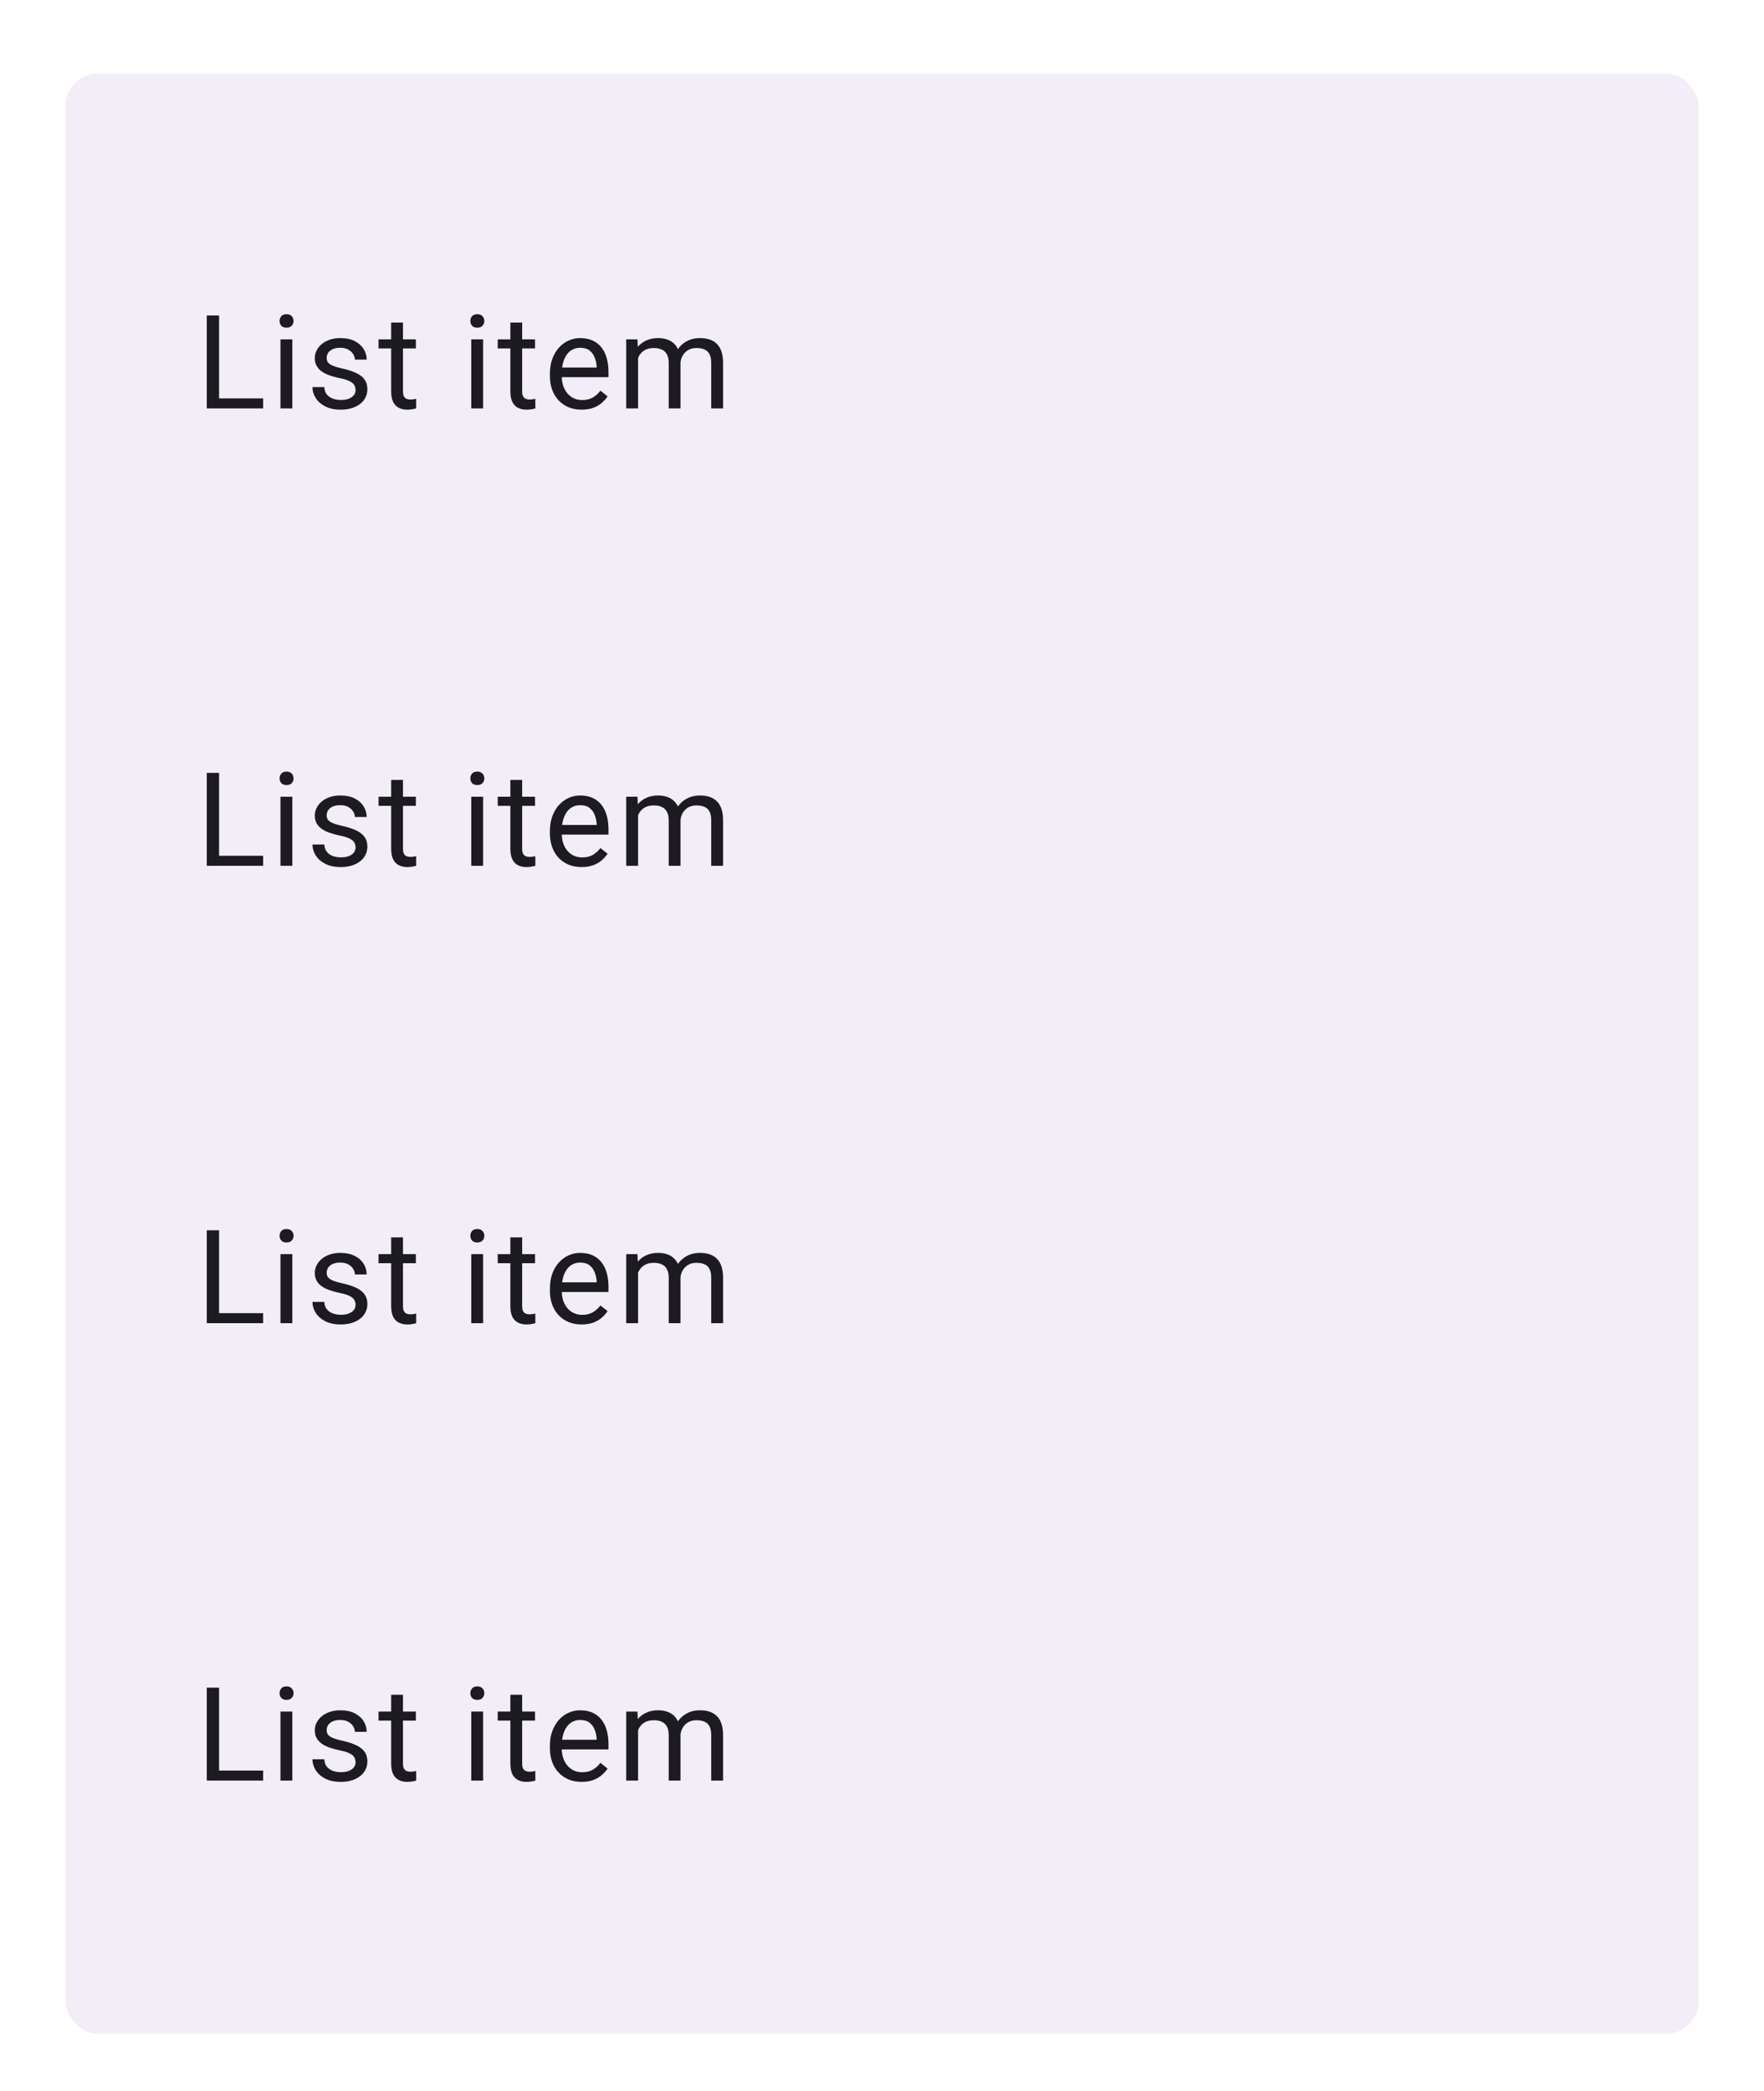 <svg width="216" height="256" viewBox="0 0 216 256" fill="none" xmlns="http://www.w3.org/2000/svg">
<g filter="url(#filter0_dd_51977_35629)">
<rect x="8" y="6" width="200" height="240" rx="4" fill="#FFFBFE"/>
<rect x="8" y="6" width="200" height="240" rx="4" fill="#6750A4" fill-opacity="0.08"/>
<path d="M32.219 45.773V47H26.531V45.773H32.219ZM26.828 35.625V47H25.32V35.625H26.828ZM35.797 38.547V47H34.344V38.547H35.797ZM34.234 36.305C34.234 36.07 34.305 35.872 34.445 35.711C34.591 35.55 34.805 35.469 35.086 35.469C35.362 35.469 35.573 35.55 35.719 35.711C35.87 35.872 35.945 36.07 35.945 36.305C35.945 36.529 35.87 36.721 35.719 36.883C35.573 37.039 35.362 37.117 35.086 37.117C34.805 37.117 34.591 37.039 34.445 36.883C34.305 36.721 34.234 36.529 34.234 36.305ZM43.539 44.758C43.539 44.55 43.492 44.357 43.398 44.18C43.31 43.997 43.125 43.833 42.844 43.688C42.568 43.536 42.151 43.406 41.594 43.297C41.125 43.198 40.7 43.081 40.32 42.945C39.945 42.81 39.625 42.646 39.359 42.453C39.099 42.26 38.898 42.034 38.758 41.773C38.617 41.513 38.547 41.208 38.547 40.859C38.547 40.526 38.62 40.211 38.766 39.914C38.917 39.617 39.128 39.354 39.398 39.125C39.675 38.896 40.005 38.716 40.391 38.586C40.776 38.456 41.206 38.391 41.68 38.391C42.357 38.391 42.935 38.51 43.414 38.75C43.893 38.99 44.26 39.31 44.516 39.711C44.771 40.107 44.898 40.547 44.898 41.031H43.453C43.453 40.797 43.383 40.57 43.242 40.352C43.107 40.128 42.906 39.943 42.641 39.797C42.38 39.651 42.06 39.578 41.68 39.578C41.279 39.578 40.953 39.641 40.703 39.766C40.458 39.885 40.279 40.039 40.164 40.227C40.055 40.414 40 40.612 40 40.82C40 40.977 40.026 41.117 40.078 41.242C40.135 41.362 40.234 41.474 40.375 41.578C40.516 41.677 40.714 41.771 40.969 41.859C41.224 41.948 41.55 42.036 41.945 42.125C42.638 42.281 43.208 42.469 43.656 42.688C44.104 42.906 44.438 43.175 44.656 43.492C44.875 43.81 44.984 44.195 44.984 44.648C44.984 45.018 44.906 45.357 44.75 45.664C44.599 45.971 44.378 46.237 44.086 46.461C43.8 46.68 43.456 46.852 43.055 46.977C42.659 47.096 42.214 47.156 41.719 47.156C40.974 47.156 40.344 47.023 39.828 46.758C39.312 46.492 38.922 46.148 38.656 45.727C38.391 45.305 38.258 44.859 38.258 44.391H39.711C39.732 44.786 39.846 45.102 40.055 45.336C40.263 45.565 40.518 45.729 40.82 45.828C41.122 45.922 41.422 45.969 41.719 45.969C42.115 45.969 42.445 45.917 42.711 45.812C42.982 45.708 43.188 45.565 43.328 45.383C43.469 45.2 43.539 44.992 43.539 44.758ZM50.922 38.547V39.656H46.352V38.547H50.922ZM47.898 36.492H49.344V44.906C49.344 45.193 49.388 45.409 49.477 45.555C49.565 45.7 49.68 45.797 49.82 45.844C49.961 45.891 50.112 45.914 50.273 45.914C50.393 45.914 50.518 45.904 50.648 45.883C50.784 45.857 50.885 45.836 50.953 45.82L50.961 47C50.846 47.036 50.695 47.07 50.508 47.102C50.325 47.138 50.104 47.156 49.844 47.156C49.49 47.156 49.164 47.086 48.867 46.945C48.57 46.805 48.333 46.57 48.156 46.242C47.984 45.909 47.898 45.461 47.898 44.898V36.492ZM59.156 38.547V47H57.703V38.547H59.156ZM57.594 36.305C57.594 36.07 57.664 35.872 57.805 35.711C57.95 35.55 58.164 35.469 58.445 35.469C58.721 35.469 58.932 35.55 59.078 35.711C59.229 35.872 59.305 36.07 59.305 36.305C59.305 36.529 59.229 36.721 59.078 36.883C58.932 37.039 58.721 37.117 58.445 37.117C58.164 37.117 57.95 37.039 57.805 36.883C57.664 36.721 57.594 36.529 57.594 36.305ZM65.516 38.547V39.656H60.945V38.547H65.516ZM62.492 36.492H63.938V44.906C63.938 45.193 63.982 45.409 64.07 45.555C64.159 45.7 64.273 45.797 64.414 45.844C64.555 45.891 64.706 45.914 64.867 45.914C64.987 45.914 65.112 45.904 65.242 45.883C65.378 45.857 65.479 45.836 65.547 45.82L65.555 47C65.44 47.036 65.289 47.07 65.102 47.102C64.919 47.138 64.698 47.156 64.438 47.156C64.083 47.156 63.758 47.086 63.461 46.945C63.164 46.805 62.927 46.57 62.75 46.242C62.578 45.909 62.492 45.461 62.492 44.898V36.492ZM71.219 47.156C70.63 47.156 70.096 47.057 69.617 46.859C69.143 46.656 68.734 46.372 68.391 46.008C68.052 45.643 67.792 45.211 67.609 44.711C67.427 44.211 67.336 43.664 67.336 43.07V42.742C67.336 42.055 67.438 41.443 67.641 40.906C67.844 40.365 68.12 39.906 68.469 39.531C68.818 39.156 69.213 38.872 69.656 38.68C70.099 38.487 70.557 38.391 71.031 38.391C71.635 38.391 72.156 38.495 72.594 38.703C73.037 38.911 73.398 39.203 73.68 39.578C73.961 39.948 74.169 40.385 74.305 40.891C74.44 41.391 74.508 41.938 74.508 42.531V43.18H68.195V42H73.062V41.891C73.042 41.516 72.963 41.151 72.828 40.797C72.698 40.443 72.49 40.151 72.203 39.922C71.917 39.693 71.526 39.578 71.031 39.578C70.703 39.578 70.401 39.648 70.125 39.789C69.849 39.925 69.612 40.128 69.414 40.398C69.216 40.669 69.062 41 68.953 41.391C68.844 41.781 68.789 42.232 68.789 42.742V43.07C68.789 43.471 68.844 43.849 68.953 44.203C69.068 44.552 69.232 44.859 69.445 45.125C69.664 45.391 69.927 45.599 70.234 45.75C70.547 45.901 70.901 45.977 71.297 45.977C71.807 45.977 72.24 45.872 72.594 45.664C72.948 45.456 73.258 45.177 73.523 44.828L74.398 45.523C74.216 45.8 73.984 46.062 73.703 46.312C73.422 46.562 73.076 46.766 72.664 46.922C72.258 47.078 71.776 47.156 71.219 47.156ZM78.133 40.227V47H76.68V38.547H78.055L78.133 40.227ZM77.836 42.453L77.164 42.43C77.169 41.852 77.245 41.318 77.391 40.828C77.537 40.333 77.753 39.904 78.039 39.539C78.326 39.175 78.682 38.893 79.109 38.695C79.537 38.492 80.031 38.391 80.594 38.391C80.99 38.391 81.354 38.448 81.688 38.562C82.021 38.672 82.31 38.846 82.555 39.086C82.799 39.325 82.99 39.633 83.125 40.008C83.26 40.383 83.328 40.836 83.328 41.367V47H81.883V41.438C81.883 40.995 81.807 40.641 81.656 40.375C81.51 40.109 81.302 39.917 81.031 39.797C80.76 39.672 80.443 39.609 80.078 39.609C79.651 39.609 79.294 39.685 79.008 39.836C78.721 39.987 78.492 40.195 78.32 40.461C78.148 40.727 78.023 41.031 77.945 41.375C77.872 41.714 77.836 42.073 77.836 42.453ZM83.312 41.656L82.344 41.953C82.349 41.49 82.424 41.044 82.57 40.617C82.721 40.19 82.938 39.81 83.219 39.477C83.505 39.143 83.857 38.88 84.273 38.688C84.69 38.49 85.167 38.391 85.703 38.391C86.156 38.391 86.557 38.45 86.906 38.57C87.26 38.69 87.557 38.875 87.797 39.125C88.042 39.37 88.227 39.685 88.352 40.07C88.477 40.456 88.539 40.914 88.539 41.445V47H87.086V41.43C87.086 40.956 87.01 40.589 86.859 40.328C86.713 40.062 86.505 39.878 86.234 39.773C85.969 39.664 85.651 39.609 85.281 39.609C84.963 39.609 84.682 39.664 84.438 39.773C84.193 39.883 83.987 40.034 83.82 40.227C83.654 40.414 83.526 40.63 83.438 40.875C83.354 41.12 83.312 41.38 83.312 41.656Z" fill="#1C1B1F"/>
<path d="M32.219 101.773V103H26.531V101.773H32.219ZM26.828 91.625V103H25.32V91.625H26.828ZM35.797 94.547V103H34.344V94.547H35.797ZM34.234 92.305C34.234 92.07 34.305 91.872 34.445 91.711C34.591 91.549 34.805 91.469 35.086 91.469C35.362 91.469 35.573 91.549 35.719 91.711C35.87 91.872 35.945 92.07 35.945 92.305C35.945 92.529 35.87 92.721 35.719 92.883C35.573 93.039 35.362 93.117 35.086 93.117C34.805 93.117 34.591 93.039 34.445 92.883C34.305 92.721 34.234 92.529 34.234 92.305ZM43.539 100.758C43.539 100.549 43.492 100.357 43.398 100.18C43.31 99.997 43.125 99.833 42.844 99.688C42.568 99.537 42.151 99.406 41.594 99.297C41.125 99.198 40.7 99.081 40.32 98.945C39.945 98.81 39.625 98.646 39.359 98.453C39.099 98.26 38.898 98.034 38.758 97.773C38.617 97.513 38.547 97.208 38.547 96.859C38.547 96.526 38.62 96.211 38.766 95.914C38.917 95.617 39.128 95.354 39.398 95.125C39.675 94.896 40.005 94.716 40.391 94.586C40.776 94.456 41.206 94.391 41.68 94.391C42.357 94.391 42.935 94.51 43.414 94.75C43.893 94.99 44.26 95.31 44.516 95.711C44.771 96.107 44.898 96.547 44.898 97.031H43.453C43.453 96.797 43.383 96.57 43.242 96.352C43.107 96.128 42.906 95.943 42.641 95.797C42.38 95.651 42.06 95.578 41.68 95.578C41.279 95.578 40.953 95.641 40.703 95.766C40.458 95.885 40.279 96.039 40.164 96.227C40.055 96.414 40 96.612 40 96.82C40 96.977 40.026 97.117 40.078 97.242C40.135 97.362 40.234 97.474 40.375 97.578C40.516 97.677 40.714 97.771 40.969 97.859C41.224 97.948 41.55 98.037 41.945 98.125C42.638 98.281 43.208 98.469 43.656 98.688C44.104 98.906 44.438 99.174 44.656 99.492C44.875 99.81 44.984 100.195 44.984 100.648C44.984 101.018 44.906 101.357 44.75 101.664C44.599 101.971 44.378 102.237 44.086 102.461C43.8 102.68 43.456 102.852 43.055 102.977C42.659 103.096 42.214 103.156 41.719 103.156C40.974 103.156 40.344 103.023 39.828 102.758C39.312 102.492 38.922 102.148 38.656 101.727C38.391 101.305 38.258 100.859 38.258 100.391H39.711C39.732 100.786 39.846 101.102 40.055 101.336C40.263 101.565 40.518 101.729 40.82 101.828C41.122 101.922 41.422 101.969 41.719 101.969C42.115 101.969 42.445 101.917 42.711 101.812C42.982 101.708 43.188 101.565 43.328 101.383C43.469 101.201 43.539 100.992 43.539 100.758ZM50.922 94.547V95.656H46.352V94.547H50.922ZM47.898 92.492H49.344V100.906C49.344 101.193 49.388 101.409 49.477 101.555C49.565 101.701 49.68 101.797 49.82 101.844C49.961 101.891 50.112 101.914 50.273 101.914C50.393 101.914 50.518 101.904 50.648 101.883C50.784 101.857 50.885 101.836 50.953 101.82L50.961 103C50.846 103.036 50.695 103.07 50.508 103.102C50.325 103.138 50.104 103.156 49.844 103.156C49.49 103.156 49.164 103.086 48.867 102.945C48.57 102.805 48.333 102.57 48.156 102.242C47.984 101.909 47.898 101.461 47.898 100.898V92.492ZM59.156 94.547V103H57.703V94.547H59.156ZM57.594 92.305C57.594 92.07 57.664 91.872 57.805 91.711C57.95 91.549 58.164 91.469 58.445 91.469C58.721 91.469 58.932 91.549 59.078 91.711C59.229 91.872 59.305 92.07 59.305 92.305C59.305 92.529 59.229 92.721 59.078 92.883C58.932 93.039 58.721 93.117 58.445 93.117C58.164 93.117 57.95 93.039 57.805 92.883C57.664 92.721 57.594 92.529 57.594 92.305ZM65.516 94.547V95.656H60.945V94.547H65.516ZM62.492 92.492H63.938V100.906C63.938 101.193 63.982 101.409 64.07 101.555C64.159 101.701 64.273 101.797 64.414 101.844C64.555 101.891 64.706 101.914 64.867 101.914C64.987 101.914 65.112 101.904 65.242 101.883C65.378 101.857 65.479 101.836 65.547 101.82L65.555 103C65.44 103.036 65.289 103.07 65.102 103.102C64.919 103.138 64.698 103.156 64.438 103.156C64.083 103.156 63.758 103.086 63.461 102.945C63.164 102.805 62.927 102.57 62.75 102.242C62.578 101.909 62.492 101.461 62.492 100.898V92.492ZM71.219 103.156C70.63 103.156 70.096 103.057 69.617 102.859C69.143 102.656 68.734 102.372 68.391 102.008C68.052 101.643 67.792 101.211 67.609 100.711C67.427 100.211 67.336 99.664 67.336 99.07V98.742C67.336 98.055 67.438 97.443 67.641 96.906C67.844 96.365 68.12 95.906 68.469 95.531C68.818 95.156 69.213 94.872 69.656 94.68C70.099 94.487 70.557 94.391 71.031 94.391C71.635 94.391 72.156 94.495 72.594 94.703C73.037 94.912 73.398 95.203 73.68 95.578C73.961 95.948 74.169 96.385 74.305 96.891C74.44 97.391 74.508 97.938 74.508 98.531V99.18H68.195V98H73.062V97.891C73.042 97.516 72.963 97.151 72.828 96.797C72.698 96.443 72.49 96.151 72.203 95.922C71.917 95.693 71.526 95.578 71.031 95.578C70.703 95.578 70.401 95.648 70.125 95.789C69.849 95.924 69.612 96.128 69.414 96.398C69.216 96.669 69.062 97 68.953 97.391C68.844 97.781 68.789 98.232 68.789 98.742V99.07C68.789 99.471 68.844 99.849 68.953 100.203C69.068 100.552 69.232 100.859 69.445 101.125C69.664 101.391 69.927 101.599 70.234 101.75C70.547 101.901 70.901 101.977 71.297 101.977C71.807 101.977 72.24 101.872 72.594 101.664C72.948 101.456 73.258 101.177 73.523 100.828L74.398 101.523C74.216 101.799 73.984 102.062 73.703 102.312C73.422 102.562 73.076 102.766 72.664 102.922C72.258 103.078 71.776 103.156 71.219 103.156ZM78.133 96.227V103H76.68V94.547H78.055L78.133 96.227ZM77.836 98.453L77.164 98.43C77.169 97.852 77.245 97.318 77.391 96.828C77.537 96.333 77.753 95.904 78.039 95.539C78.326 95.174 78.682 94.893 79.109 94.695C79.537 94.492 80.031 94.391 80.594 94.391C80.99 94.391 81.354 94.448 81.688 94.562C82.021 94.672 82.31 94.846 82.555 95.086C82.799 95.326 82.99 95.633 83.125 96.008C83.26 96.383 83.328 96.836 83.328 97.367V103H81.883V97.438C81.883 96.995 81.807 96.641 81.656 96.375C81.51 96.109 81.302 95.917 81.031 95.797C80.76 95.672 80.443 95.609 80.078 95.609C79.651 95.609 79.294 95.685 79.008 95.836C78.721 95.987 78.492 96.195 78.32 96.461C78.148 96.727 78.023 97.031 77.945 97.375C77.872 97.713 77.836 98.073 77.836 98.453ZM83.312 97.656L82.344 97.953C82.349 97.49 82.424 97.044 82.57 96.617C82.721 96.19 82.938 95.81 83.219 95.477C83.505 95.143 83.857 94.88 84.273 94.688C84.69 94.49 85.167 94.391 85.703 94.391C86.156 94.391 86.557 94.451 86.906 94.57C87.26 94.69 87.557 94.875 87.797 95.125C88.042 95.37 88.227 95.685 88.352 96.07C88.477 96.456 88.539 96.914 88.539 97.445V103H87.086V97.43C87.086 96.956 87.01 96.588 86.859 96.328C86.713 96.062 86.505 95.878 86.234 95.773C85.969 95.664 85.651 95.609 85.281 95.609C84.963 95.609 84.682 95.664 84.438 95.773C84.193 95.883 83.987 96.034 83.82 96.227C83.654 96.414 83.526 96.63 83.438 96.875C83.354 97.12 83.312 97.38 83.312 97.656Z" fill="#1C1B1F"/>
<path d="M32.219 157.773V159H26.531V157.773H32.219ZM26.828 147.625V159H25.32V147.625H26.828ZM35.797 150.547V159H34.344V150.547H35.797ZM34.234 148.305C34.234 148.07 34.305 147.872 34.445 147.711C34.591 147.549 34.805 147.469 35.086 147.469C35.362 147.469 35.573 147.549 35.719 147.711C35.87 147.872 35.945 148.07 35.945 148.305C35.945 148.529 35.87 148.721 35.719 148.883C35.573 149.039 35.362 149.117 35.086 149.117C34.805 149.117 34.591 149.039 34.445 148.883C34.305 148.721 34.234 148.529 34.234 148.305ZM43.539 156.758C43.539 156.549 43.492 156.357 43.398 156.18C43.31 155.997 43.125 155.833 42.844 155.688C42.568 155.536 42.151 155.406 41.594 155.297C41.125 155.198 40.7 155.081 40.32 154.945C39.945 154.81 39.625 154.646 39.359 154.453C39.099 154.26 38.898 154.034 38.758 153.773C38.617 153.513 38.547 153.208 38.547 152.859C38.547 152.526 38.62 152.211 38.766 151.914C38.917 151.617 39.128 151.354 39.398 151.125C39.675 150.896 40.005 150.716 40.391 150.586C40.776 150.456 41.206 150.391 41.68 150.391C42.357 150.391 42.935 150.51 43.414 150.75C43.893 150.99 44.26 151.31 44.516 151.711C44.771 152.107 44.898 152.547 44.898 153.031H43.453C43.453 152.797 43.383 152.57 43.242 152.352C43.107 152.128 42.906 151.943 42.641 151.797C42.38 151.651 42.06 151.578 41.68 151.578C41.279 151.578 40.953 151.641 40.703 151.766C40.458 151.885 40.279 152.039 40.164 152.227C40.055 152.414 40 152.612 40 152.82C40 152.977 40.026 153.117 40.078 153.242C40.135 153.362 40.234 153.474 40.375 153.578C40.516 153.677 40.714 153.771 40.969 153.859C41.224 153.948 41.55 154.036 41.945 154.125C42.638 154.281 43.208 154.469 43.656 154.688C44.104 154.906 44.438 155.174 44.656 155.492C44.875 155.81 44.984 156.195 44.984 156.648C44.984 157.018 44.906 157.357 44.75 157.664C44.599 157.971 44.378 158.237 44.086 158.461C43.8 158.68 43.456 158.852 43.055 158.977C42.659 159.096 42.214 159.156 41.719 159.156C40.974 159.156 40.344 159.023 39.828 158.758C39.312 158.492 38.922 158.148 38.656 157.727C38.391 157.305 38.258 156.859 38.258 156.391H39.711C39.732 156.786 39.846 157.102 40.055 157.336C40.263 157.565 40.518 157.729 40.82 157.828C41.122 157.922 41.422 157.969 41.719 157.969C42.115 157.969 42.445 157.917 42.711 157.812C42.982 157.708 43.188 157.565 43.328 157.383C43.469 157.201 43.539 156.992 43.539 156.758ZM50.922 150.547V151.656H46.352V150.547H50.922ZM47.898 148.492H49.344V156.906C49.344 157.193 49.388 157.409 49.477 157.555C49.565 157.701 49.68 157.797 49.82 157.844C49.961 157.891 50.112 157.914 50.273 157.914C50.393 157.914 50.518 157.904 50.648 157.883C50.784 157.857 50.885 157.836 50.953 157.82L50.961 159C50.846 159.036 50.695 159.07 50.508 159.102C50.325 159.138 50.104 159.156 49.844 159.156C49.49 159.156 49.164 159.086 48.867 158.945C48.57 158.805 48.333 158.57 48.156 158.242C47.984 157.909 47.898 157.461 47.898 156.898V148.492ZM59.156 150.547V159H57.703V150.547H59.156ZM57.594 148.305C57.594 148.07 57.664 147.872 57.805 147.711C57.95 147.549 58.164 147.469 58.445 147.469C58.721 147.469 58.932 147.549 59.078 147.711C59.229 147.872 59.305 148.07 59.305 148.305C59.305 148.529 59.229 148.721 59.078 148.883C58.932 149.039 58.721 149.117 58.445 149.117C58.164 149.117 57.95 149.039 57.805 148.883C57.664 148.721 57.594 148.529 57.594 148.305ZM65.516 150.547V151.656H60.945V150.547H65.516ZM62.492 148.492H63.938V156.906C63.938 157.193 63.982 157.409 64.07 157.555C64.159 157.701 64.273 157.797 64.414 157.844C64.555 157.891 64.706 157.914 64.867 157.914C64.987 157.914 65.112 157.904 65.242 157.883C65.378 157.857 65.479 157.836 65.547 157.82L65.555 159C65.44 159.036 65.289 159.07 65.102 159.102C64.919 159.138 64.698 159.156 64.438 159.156C64.083 159.156 63.758 159.086 63.461 158.945C63.164 158.805 62.927 158.57 62.75 158.242C62.578 157.909 62.492 157.461 62.492 156.898V148.492ZM71.219 159.156C70.63 159.156 70.096 159.057 69.617 158.859C69.143 158.656 68.734 158.372 68.391 158.008C68.052 157.643 67.792 157.211 67.609 156.711C67.427 156.211 67.336 155.664 67.336 155.07V154.742C67.336 154.055 67.438 153.443 67.641 152.906C67.844 152.365 68.12 151.906 68.469 151.531C68.818 151.156 69.213 150.872 69.656 150.68C70.099 150.487 70.557 150.391 71.031 150.391C71.635 150.391 72.156 150.495 72.594 150.703C73.037 150.911 73.398 151.203 73.68 151.578C73.961 151.948 74.169 152.385 74.305 152.891C74.44 153.391 74.508 153.938 74.508 154.531V155.18H68.195V154H73.062V153.891C73.042 153.516 72.963 153.151 72.828 152.797C72.698 152.443 72.49 152.151 72.203 151.922C71.917 151.693 71.526 151.578 71.031 151.578C70.703 151.578 70.401 151.648 70.125 151.789C69.849 151.924 69.612 152.128 69.414 152.398C69.216 152.669 69.062 153 68.953 153.391C68.844 153.781 68.789 154.232 68.789 154.742V155.07C68.789 155.471 68.844 155.849 68.953 156.203C69.068 156.552 69.232 156.859 69.445 157.125C69.664 157.391 69.927 157.599 70.234 157.75C70.547 157.901 70.901 157.977 71.297 157.977C71.807 157.977 72.24 157.872 72.594 157.664C72.948 157.456 73.258 157.177 73.523 156.828L74.398 157.523C74.216 157.799 73.984 158.062 73.703 158.312C73.422 158.562 73.076 158.766 72.664 158.922C72.258 159.078 71.776 159.156 71.219 159.156ZM78.133 152.227V159H76.68V150.547H78.055L78.133 152.227ZM77.836 154.453L77.164 154.43C77.169 153.852 77.245 153.318 77.391 152.828C77.537 152.333 77.753 151.904 78.039 151.539C78.326 151.174 78.682 150.893 79.109 150.695C79.537 150.492 80.031 150.391 80.594 150.391C80.99 150.391 81.354 150.448 81.688 150.562C82.021 150.672 82.31 150.846 82.555 151.086C82.799 151.326 82.99 151.633 83.125 152.008C83.26 152.383 83.328 152.836 83.328 153.367V159H81.883V153.438C81.883 152.995 81.807 152.641 81.656 152.375C81.51 152.109 81.302 151.917 81.031 151.797C80.76 151.672 80.443 151.609 80.078 151.609C79.651 151.609 79.294 151.685 79.008 151.836C78.721 151.987 78.492 152.195 78.32 152.461C78.148 152.727 78.023 153.031 77.945 153.375C77.872 153.714 77.836 154.073 77.836 154.453ZM83.312 153.656L82.344 153.953C82.349 153.49 82.424 153.044 82.57 152.617C82.721 152.19 82.938 151.81 83.219 151.477C83.505 151.143 83.857 150.88 84.273 150.688C84.69 150.49 85.167 150.391 85.703 150.391C86.156 150.391 86.557 150.451 86.906 150.57C87.26 150.69 87.557 150.875 87.797 151.125C88.042 151.37 88.227 151.685 88.352 152.07C88.477 152.456 88.539 152.914 88.539 153.445V159H87.086V153.43C87.086 152.956 87.01 152.589 86.859 152.328C86.713 152.062 86.505 151.878 86.234 151.773C85.969 151.664 85.651 151.609 85.281 151.609C84.963 151.609 84.682 151.664 84.438 151.773C84.193 151.883 83.987 152.034 83.82 152.227C83.654 152.414 83.526 152.63 83.438 152.875C83.354 153.12 83.312 153.38 83.312 153.656Z" fill="#1C1B1F"/>
<path d="M32.219 213.773V215H26.531V213.773H32.219ZM26.828 203.625V215H25.32V203.625H26.828ZM35.797 206.547V215H34.344V206.547H35.797ZM34.234 204.305C34.234 204.07 34.305 203.872 34.445 203.711C34.591 203.549 34.805 203.469 35.086 203.469C35.362 203.469 35.573 203.549 35.719 203.711C35.87 203.872 35.945 204.07 35.945 204.305C35.945 204.529 35.87 204.721 35.719 204.883C35.573 205.039 35.362 205.117 35.086 205.117C34.805 205.117 34.591 205.039 34.445 204.883C34.305 204.721 34.234 204.529 34.234 204.305ZM43.539 212.758C43.539 212.549 43.492 212.357 43.398 212.18C43.31 211.997 43.125 211.833 42.844 211.688C42.568 211.536 42.151 211.406 41.594 211.297C41.125 211.198 40.7 211.081 40.32 210.945C39.945 210.81 39.625 210.646 39.359 210.453C39.099 210.26 38.898 210.034 38.758 209.773C38.617 209.513 38.547 209.208 38.547 208.859C38.547 208.526 38.62 208.211 38.766 207.914C38.917 207.617 39.128 207.354 39.398 207.125C39.675 206.896 40.005 206.716 40.391 206.586C40.776 206.456 41.206 206.391 41.68 206.391C42.357 206.391 42.935 206.51 43.414 206.75C43.893 206.99 44.26 207.31 44.516 207.711C44.771 208.107 44.898 208.547 44.898 209.031H43.453C43.453 208.797 43.383 208.57 43.242 208.352C43.107 208.128 42.906 207.943 42.641 207.797C42.38 207.651 42.06 207.578 41.68 207.578C41.279 207.578 40.953 207.641 40.703 207.766C40.458 207.885 40.279 208.039 40.164 208.227C40.055 208.414 40 208.612 40 208.82C40 208.977 40.026 209.117 40.078 209.242C40.135 209.362 40.234 209.474 40.375 209.578C40.516 209.677 40.714 209.771 40.969 209.859C41.224 209.948 41.55 210.036 41.945 210.125C42.638 210.281 43.208 210.469 43.656 210.688C44.104 210.906 44.438 211.174 44.656 211.492C44.875 211.81 44.984 212.195 44.984 212.648C44.984 213.018 44.906 213.357 44.75 213.664C44.599 213.971 44.378 214.237 44.086 214.461C43.8 214.68 43.456 214.852 43.055 214.977C42.659 215.096 42.214 215.156 41.719 215.156C40.974 215.156 40.344 215.023 39.828 214.758C39.312 214.492 38.922 214.148 38.656 213.727C38.391 213.305 38.258 212.859 38.258 212.391H39.711C39.732 212.786 39.846 213.102 40.055 213.336C40.263 213.565 40.518 213.729 40.82 213.828C41.122 213.922 41.422 213.969 41.719 213.969C42.115 213.969 42.445 213.917 42.711 213.812C42.982 213.708 43.188 213.565 43.328 213.383C43.469 213.201 43.539 212.992 43.539 212.758ZM50.922 206.547V207.656H46.352V206.547H50.922ZM47.898 204.492H49.344V212.906C49.344 213.193 49.388 213.409 49.477 213.555C49.565 213.701 49.68 213.797 49.82 213.844C49.961 213.891 50.112 213.914 50.273 213.914C50.393 213.914 50.518 213.904 50.648 213.883C50.784 213.857 50.885 213.836 50.953 213.82L50.961 215C50.846 215.036 50.695 215.07 50.508 215.102C50.325 215.138 50.104 215.156 49.844 215.156C49.49 215.156 49.164 215.086 48.867 214.945C48.57 214.805 48.333 214.57 48.156 214.242C47.984 213.909 47.898 213.461 47.898 212.898V204.492ZM59.156 206.547V215H57.703V206.547H59.156ZM57.594 204.305C57.594 204.07 57.664 203.872 57.805 203.711C57.95 203.549 58.164 203.469 58.445 203.469C58.721 203.469 58.932 203.549 59.078 203.711C59.229 203.872 59.305 204.07 59.305 204.305C59.305 204.529 59.229 204.721 59.078 204.883C58.932 205.039 58.721 205.117 58.445 205.117C58.164 205.117 57.95 205.039 57.805 204.883C57.664 204.721 57.594 204.529 57.594 204.305ZM65.516 206.547V207.656H60.945V206.547H65.516ZM62.492 204.492H63.938V212.906C63.938 213.193 63.982 213.409 64.07 213.555C64.159 213.701 64.273 213.797 64.414 213.844C64.555 213.891 64.706 213.914 64.867 213.914C64.987 213.914 65.112 213.904 65.242 213.883C65.378 213.857 65.479 213.836 65.547 213.82L65.555 215C65.44 215.036 65.289 215.07 65.102 215.102C64.919 215.138 64.698 215.156 64.438 215.156C64.083 215.156 63.758 215.086 63.461 214.945C63.164 214.805 62.927 214.57 62.75 214.242C62.578 213.909 62.492 213.461 62.492 212.898V204.492ZM71.219 215.156C70.63 215.156 70.096 215.057 69.617 214.859C69.143 214.656 68.734 214.372 68.391 214.008C68.052 213.643 67.792 213.211 67.609 212.711C67.427 212.211 67.336 211.664 67.336 211.07V210.742C67.336 210.055 67.438 209.443 67.641 208.906C67.844 208.365 68.12 207.906 68.469 207.531C68.818 207.156 69.213 206.872 69.656 206.68C70.099 206.487 70.557 206.391 71.031 206.391C71.635 206.391 72.156 206.495 72.594 206.703C73.037 206.911 73.398 207.203 73.68 207.578C73.961 207.948 74.169 208.385 74.305 208.891C74.44 209.391 74.508 209.938 74.508 210.531V211.18H68.195V210H73.062V209.891C73.042 209.516 72.963 209.151 72.828 208.797C72.698 208.443 72.49 208.151 72.203 207.922C71.917 207.693 71.526 207.578 71.031 207.578C70.703 207.578 70.401 207.648 70.125 207.789C69.849 207.924 69.612 208.128 69.414 208.398C69.216 208.669 69.062 209 68.953 209.391C68.844 209.781 68.789 210.232 68.789 210.742V211.07C68.789 211.471 68.844 211.849 68.953 212.203C69.068 212.552 69.232 212.859 69.445 213.125C69.664 213.391 69.927 213.599 70.234 213.75C70.547 213.901 70.901 213.977 71.297 213.977C71.807 213.977 72.24 213.872 72.594 213.664C72.948 213.456 73.258 213.177 73.523 212.828L74.398 213.523C74.216 213.799 73.984 214.062 73.703 214.312C73.422 214.562 73.076 214.766 72.664 214.922C72.258 215.078 71.776 215.156 71.219 215.156ZM78.133 208.227V215H76.68V206.547H78.055L78.133 208.227ZM77.836 210.453L77.164 210.43C77.169 209.852 77.245 209.318 77.391 208.828C77.537 208.333 77.753 207.904 78.039 207.539C78.326 207.174 78.682 206.893 79.109 206.695C79.537 206.492 80.031 206.391 80.594 206.391C80.99 206.391 81.354 206.448 81.688 206.562C82.021 206.672 82.31 206.846 82.555 207.086C82.799 207.326 82.99 207.633 83.125 208.008C83.26 208.383 83.328 208.836 83.328 209.367V215H81.883V209.438C81.883 208.995 81.807 208.641 81.656 208.375C81.51 208.109 81.302 207.917 81.031 207.797C80.76 207.672 80.443 207.609 80.078 207.609C79.651 207.609 79.294 207.685 79.008 207.836C78.721 207.987 78.492 208.195 78.32 208.461C78.148 208.727 78.023 209.031 77.945 209.375C77.872 209.714 77.836 210.073 77.836 210.453ZM83.312 209.656L82.344 209.953C82.349 209.49 82.424 209.044 82.57 208.617C82.721 208.19 82.938 207.81 83.219 207.477C83.505 207.143 83.857 206.88 84.273 206.688C84.69 206.49 85.167 206.391 85.703 206.391C86.156 206.391 86.557 206.451 86.906 206.57C87.26 206.69 87.557 206.875 87.797 207.125C88.042 207.37 88.227 207.685 88.352 208.07C88.477 208.456 88.539 208.914 88.539 209.445V215H87.086V209.43C87.086 208.956 87.01 208.589 86.859 208.328C86.713 208.062 86.505 207.878 86.234 207.773C85.969 207.664 85.651 207.609 85.281 207.609C84.963 207.609 84.682 207.664 84.438 207.773C84.193 207.883 83.987 208.034 83.82 208.227C83.654 208.414 83.526 208.63 83.438 208.875C83.354 209.12 83.312 209.38 83.312 209.656Z" fill="#1C1B1F"/>
</g>
<defs>
<filter id="filter0_dd_51977_35629" x="0" y="0" width="216" height="256" filterUnits="userSpaceOnUse" color-interpolation-filters="sRGB">
<feFlood flood-opacity="0" result="BackgroundImageFix"/>
<feColorMatrix in="SourceAlpha" type="matrix" values="0 0 0 0 0 0 0 0 0 0 0 0 0 0 0 0 0 0 127 0" result="hardAlpha"/>
<feMorphology radius="2" operator="dilate" in="SourceAlpha" result="effect1_dropShadow_51977_35629"/>
<feOffset dy="2"/>
<feGaussianBlur stdDeviation="3"/>
<feColorMatrix type="matrix" values="0 0 0 0 0 0 0 0 0 0 0 0 0 0 0 0 0 0 0.15 0"/>
<feBlend mode="normal" in2="BackgroundImageFix" result="effect1_dropShadow_51977_35629"/>
<feColorMatrix in="SourceAlpha" type="matrix" values="0 0 0 0 0 0 0 0 0 0 0 0 0 0 0 0 0 0 127 0" result="hardAlpha"/>
<feOffset dy="1"/>
<feGaussianBlur stdDeviation="1"/>
<feColorMatrix type="matrix" values="0 0 0 0 0 0 0 0 0 0 0 0 0 0 0 0 0 0 0.3 0"/>
<feBlend mode="normal" in2="effect1_dropShadow_51977_35629" result="effect2_dropShadow_51977_35629"/>
<feBlend mode="normal" in="SourceGraphic" in2="effect2_dropShadow_51977_35629" result="shape"/>
</filter>
</defs>
</svg>

